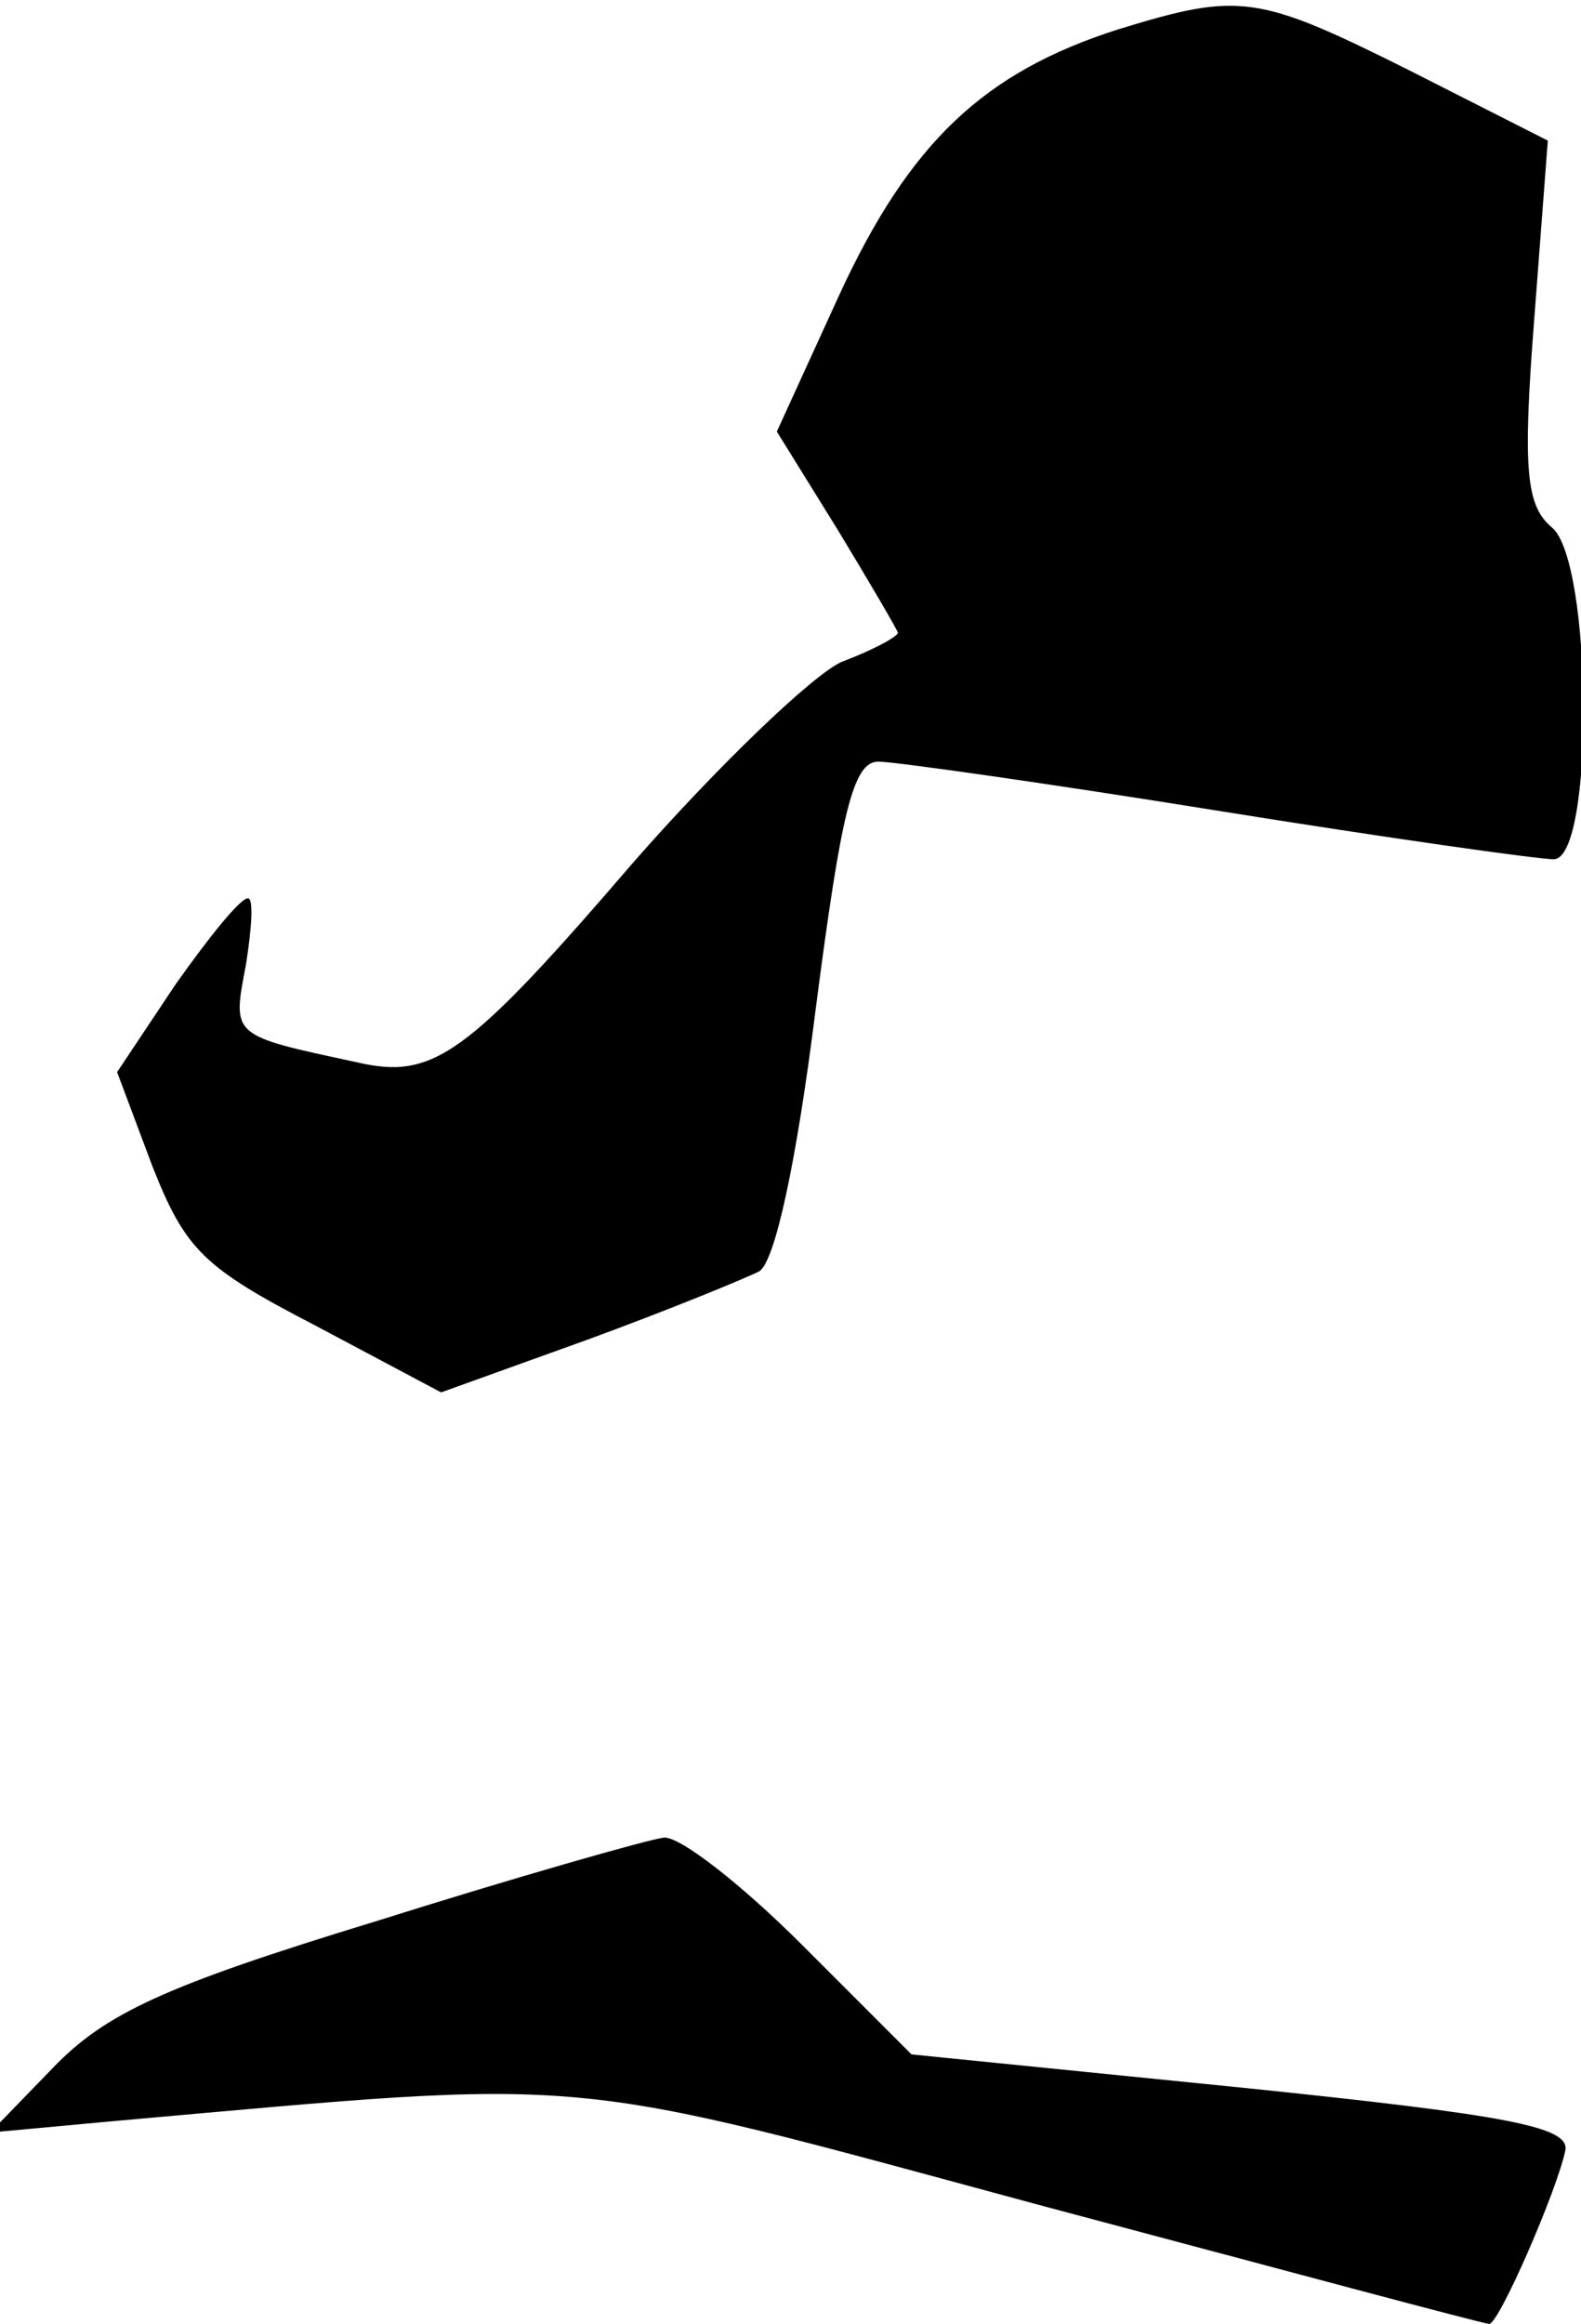 <?xml version="1.0" standalone="no"?>
<!DOCTYPE svg PUBLIC "-//W3C//DTD SVG 20010904//EN"
 "http://www.w3.org/TR/2001/REC-SVG-20010904/DTD/svg10.dtd">
<svg version="1.0" xmlns="http://www.w3.org/2000/svg"
 width="81pt" height="119pt" viewBox="0 0 81 119"
 preserveAspectRatio="xMidYMid meet">
<g transform="translate(0,119) scale(0.1,-0.1)"
fill="#000000" stroke="none">
<path fill="#000000" stroke="none" d="M573 1175 c-69 -22 -107 -58 -143 -136
l-32 -70 31 -50 c17 -28 31 -52 31 -53 0 -2 -13 -9 -29 -15 -15 -7 -63 -53
-106 -102 -86 -100 -103 -112 -142 -103 -65 14 -64 13 -57 50 3 19 4 34 1 34
-4 0 -20 -20 -37 -44 l-30 -45 18 -48 c17 -43 26 -52 84 -82 l64 -34 75 27
c41 15 80 31 88 35 8 5 19 55 29 135 13 100 19 126 32 126 8 0 86 -11 173 -25
87 -14 165 -25 173 -25 21 0 20 153 -1 170 -13 11 -15 29 -9 106 l7 92 -71 36
c-78 39 -87 40 -149 21z"/>
<path fill="#000000" stroke="none" d="M192 206 c-108 -33 -138 -47 -165 -75
l-32 -33 65 6 c248 22 224 24 472 -43 124 -33 228 -61 231 -61 5 0 35 69 39
89 2 12 -30 18 -166 32 l-169 17 -56 56 c-31 31 -63 56 -71 55 -8 -1 -75 -20
-148 -43z"/>
</g>
</svg>
